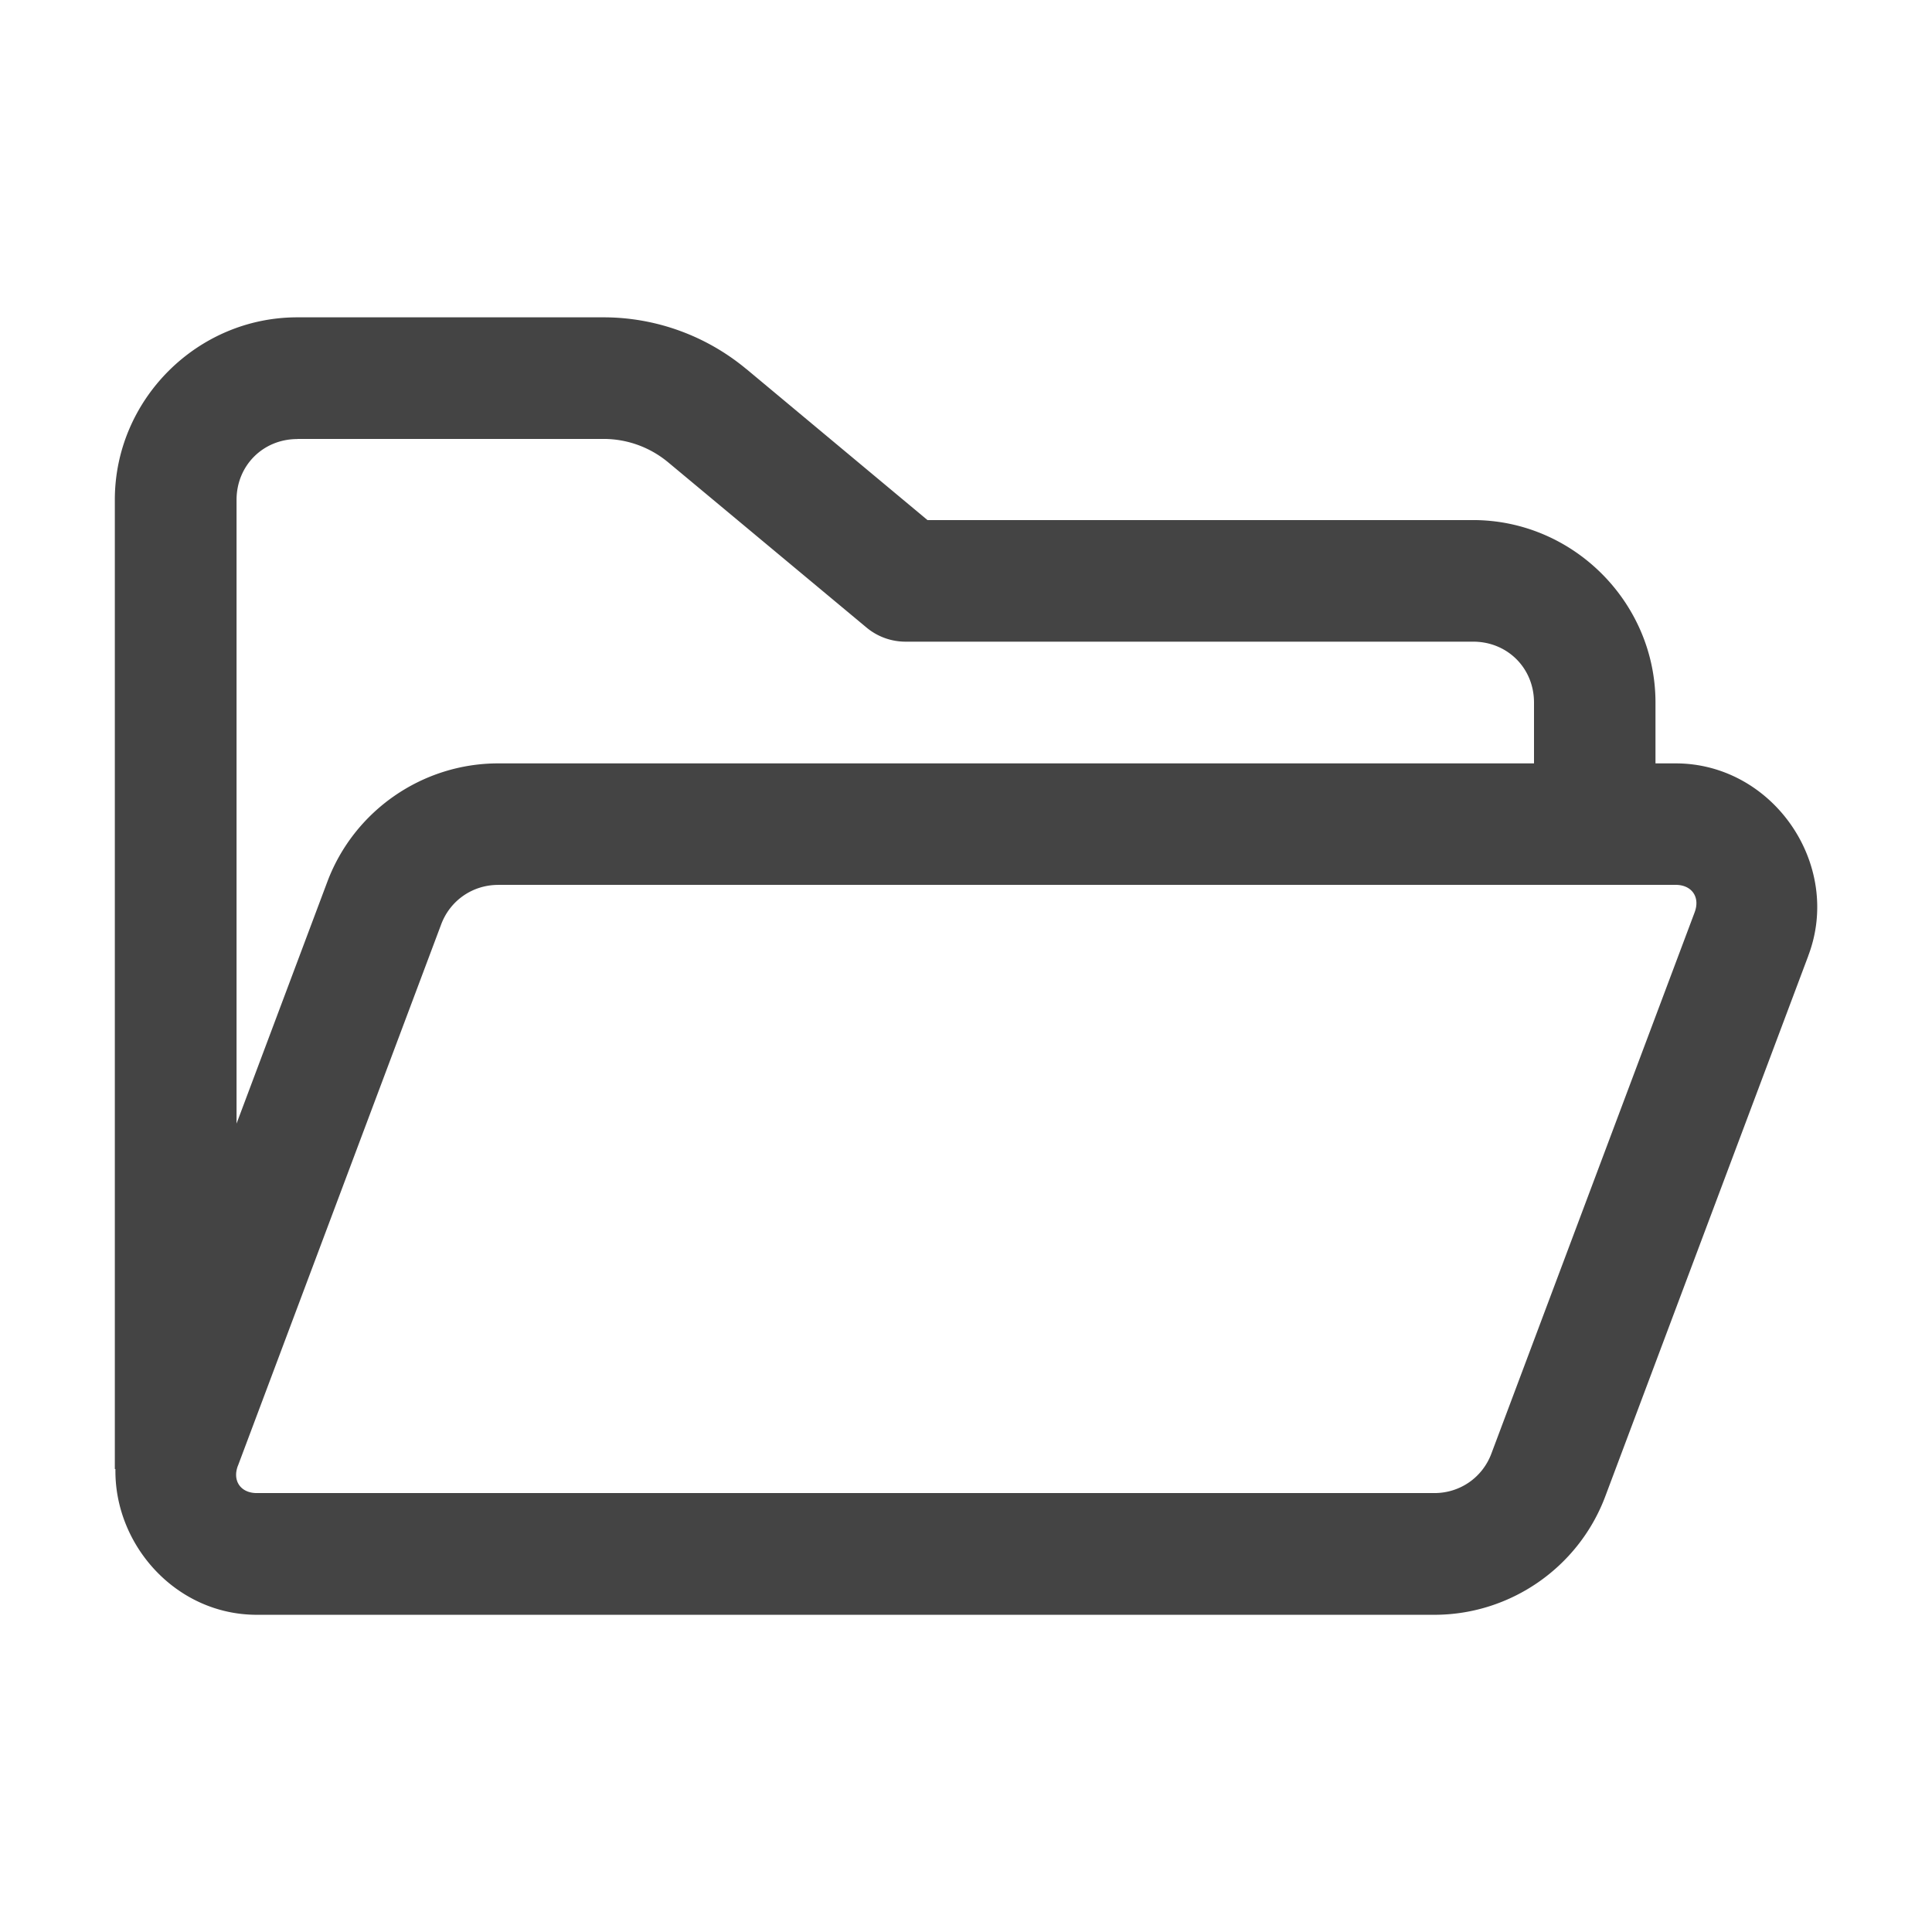 <svg width="16" height="16" version="1.1" viewBox="0 0 16 16" xmlns="http://www.w3.org/2000/svg">
 <path d="m2.462 2.628c-0.829 0-1.511 0.682-1.511 1.511v8.027h0.005c-0.01 0.628 0.501 1.207 1.171 1.207h9.752c0.628 0 1.194-0.392 1.415-0.98l1.681-4.476v-0.001c0.287-0.754-0.291-1.594-1.098-1.594h-0.167v-0.504c0-0.829-0.682-1.511-1.511-1.511h-4.518l-1.5-1.251a0.504 0.504 0 0 0-6.716e-4 0c-0.332-0.276-0.75-0.428-1.182-0.428h-2.536zm0 1.007h2.536c0.197 0 0.386 0.069 0.537 0.195l1.641 1.367a0.504 0.504 0 0 0 0.323 0.117h4.701c0.284 0 0.504 0.219 0.504 0.504v0.504h-8.578c-0.628 0-1.194 0.392-1.415 0.98l-0.752 2.003v-5.165c0-0.284 0.219-0.504 0.504-0.504zm1.663 3.693h9.752c0.134 0 0.205 0.102 0.157 0.228a0.504 0.504 0 0 0-0.001 0.003l-1.682 4.479c-0.074 0.198-0.26 0.327-0.472 0.327h-9.752c-0.134 0-0.204-0.102-0.157-0.226a0.504 0.504 0 0 0 6.55e-4 -6.72e-4l1.683-4.483c0.074-0.198 0.26-0.327 0.472-0.327z" fill="#444" stroke-width=".336"/>
</svg>
